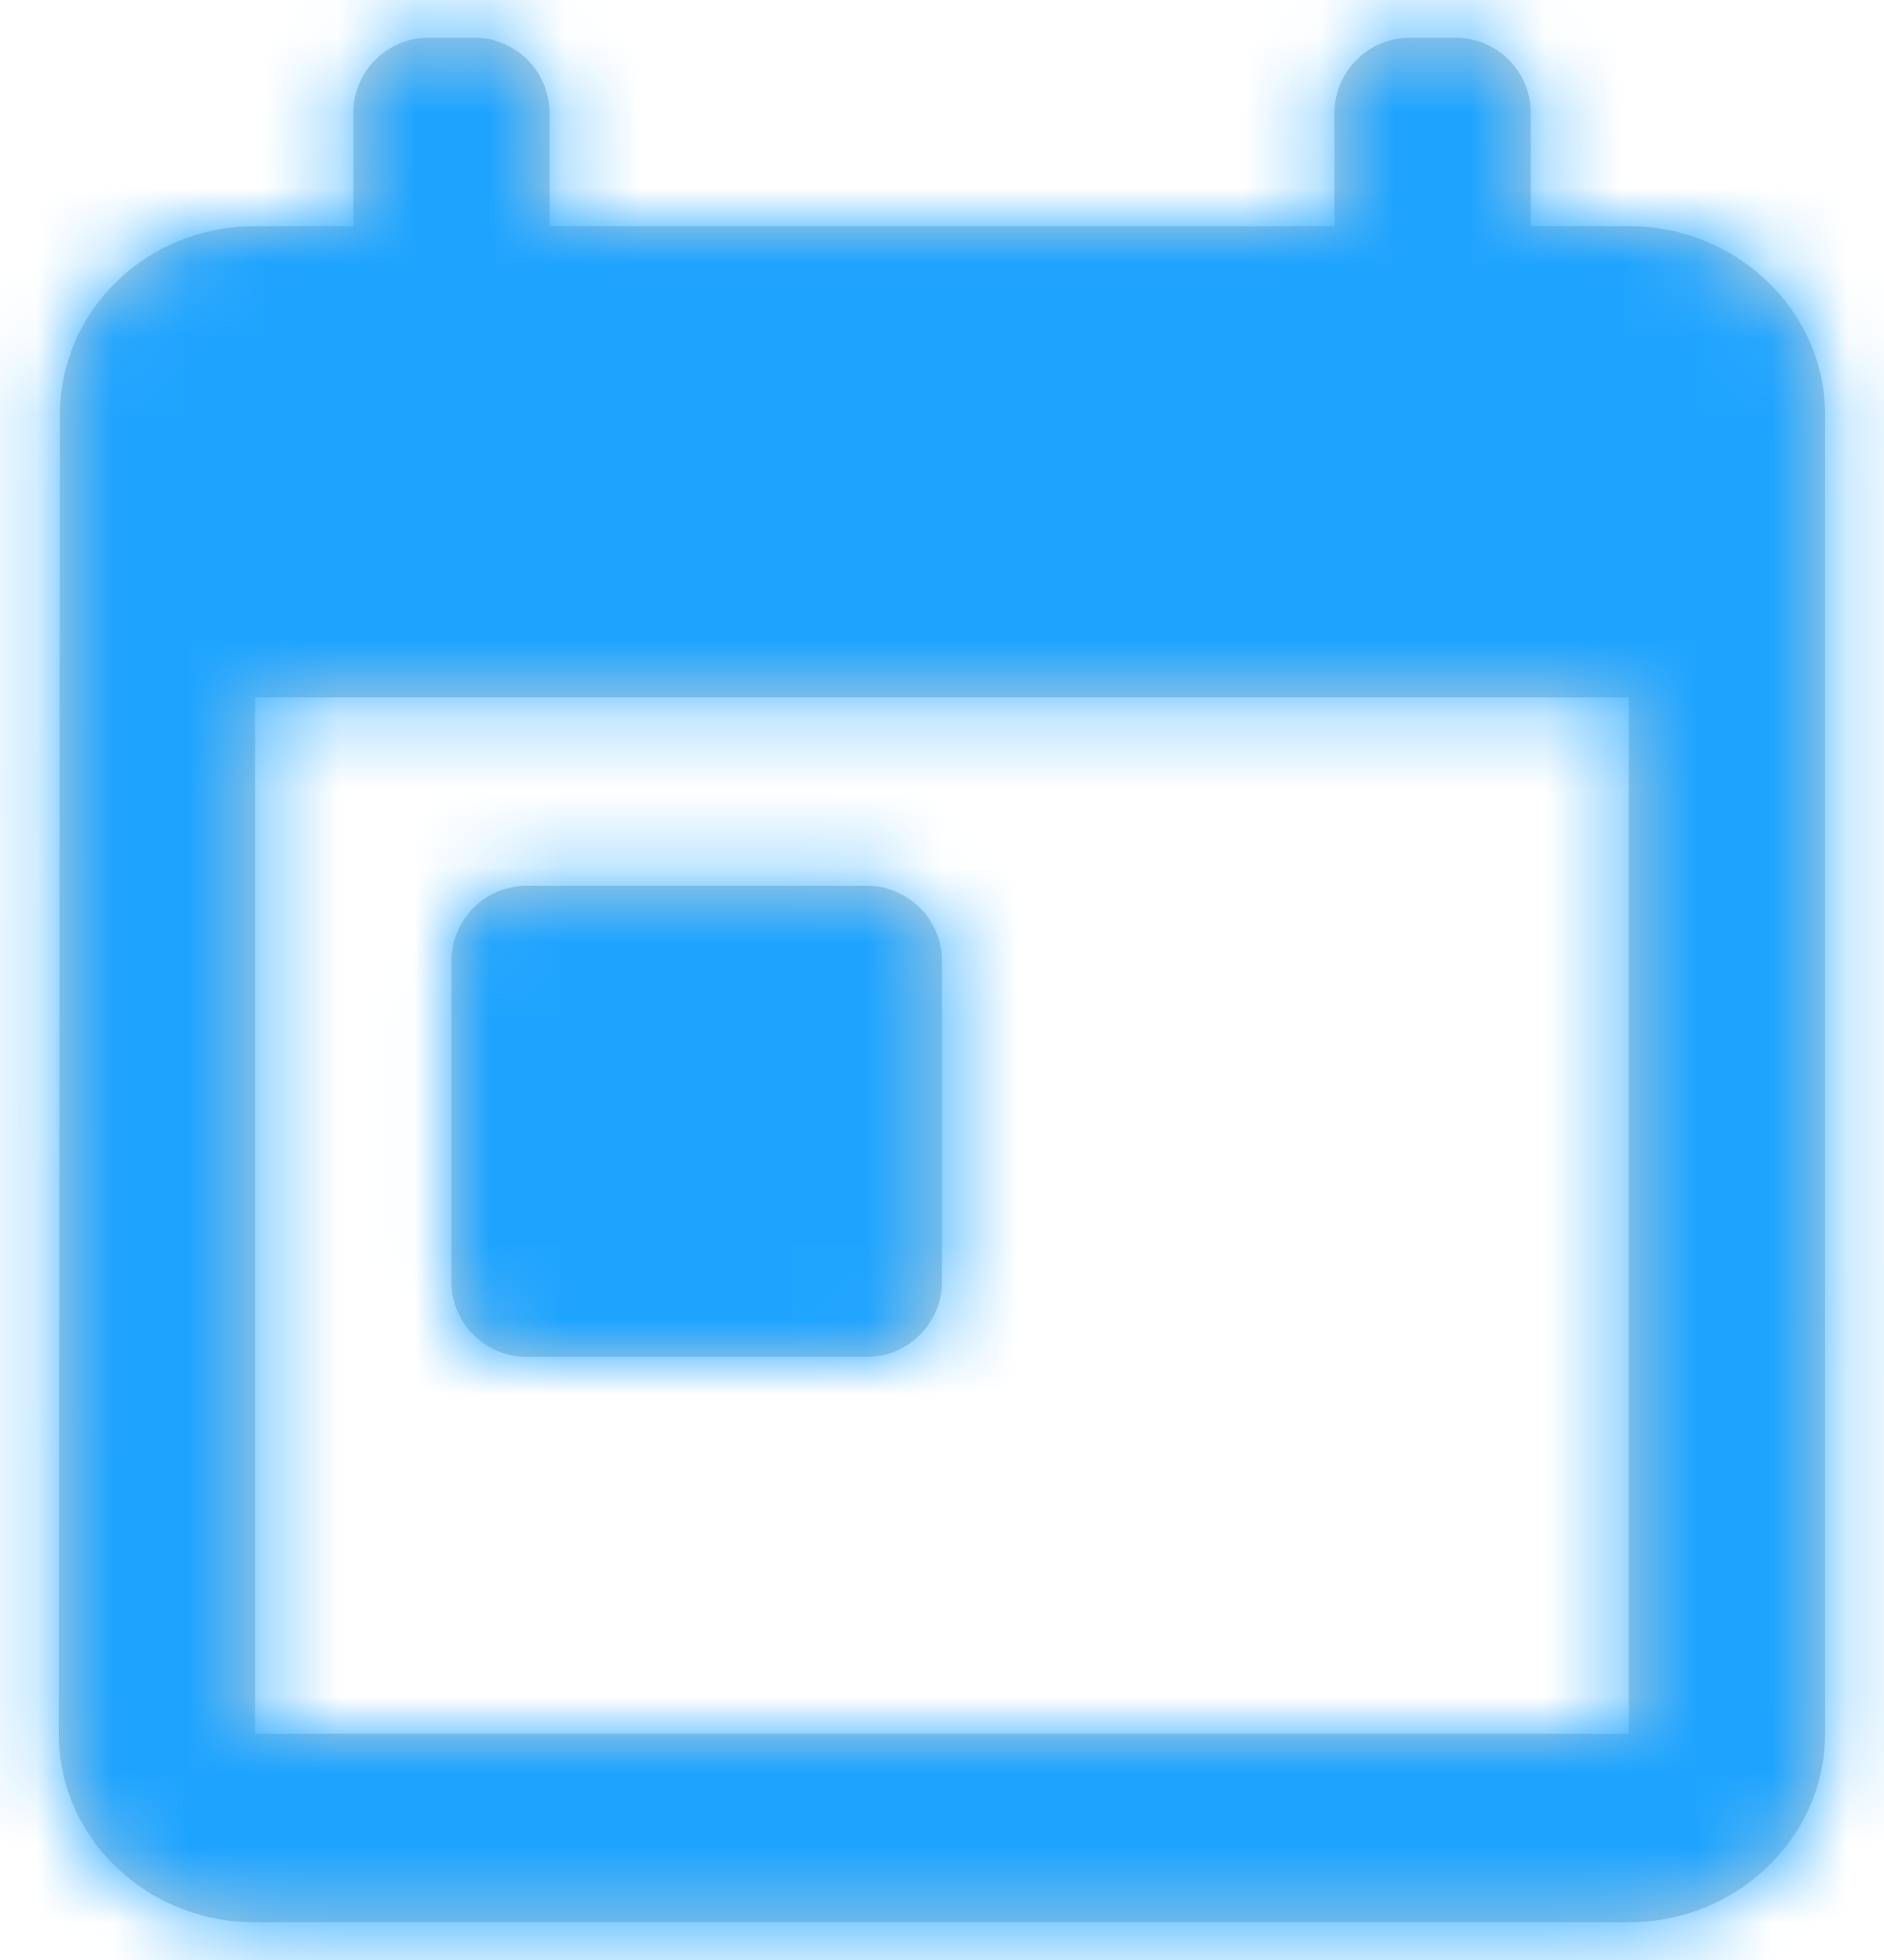 <svg xmlns="http://www.w3.org/2000/svg" xmlns:xlink="http://www.w3.org/1999/xlink" width="25" height="26" viewBox="0 0 25 26">
    <defs>
        <path id="a-calendar" d="M20.313 3V1.5a1 1 0 0 0-1-1h-.605a1 1 0 0 0-1 1V3H7.292V1.5a1 1 0 0 0-1-1h-.604a1 1 0 0 0-1 1V3H3.385C1.94 3 .795 4.125.795 5.5L.78 23c0 1.375 1.16 2.5 2.604 2.5h18.23c1.432 0 2.604-1.125 2.604-2.5V5.5c0-1.375-1.172-2.5-2.604-2.5h-1.302zM3.384 23V9.25h18.23V23H3.385zM6.99 11.75h4.51a1 1 0 0 1 1 1V17a1 1 0 0 1-1 1H6.99a1 1 0 0 1-1-1v-4.25a1 1 0 0 1 1-1z"/>
    </defs>
    <g fill="none" fill-rule="evenodd">
        <mask id="b-calendar" fill="#fff">
            <use xlink:href="#a-calendar"/>
        </mask>
        <use fill="#C2D1D9" xlink:href="#a-calendar"/>
        <g fill="#1EA4FF" mask="url(#b-calendar)">
            <path d="M-3.125-2h31.25v30h-31.25z"/>
        </g>
    </g>
</svg>
